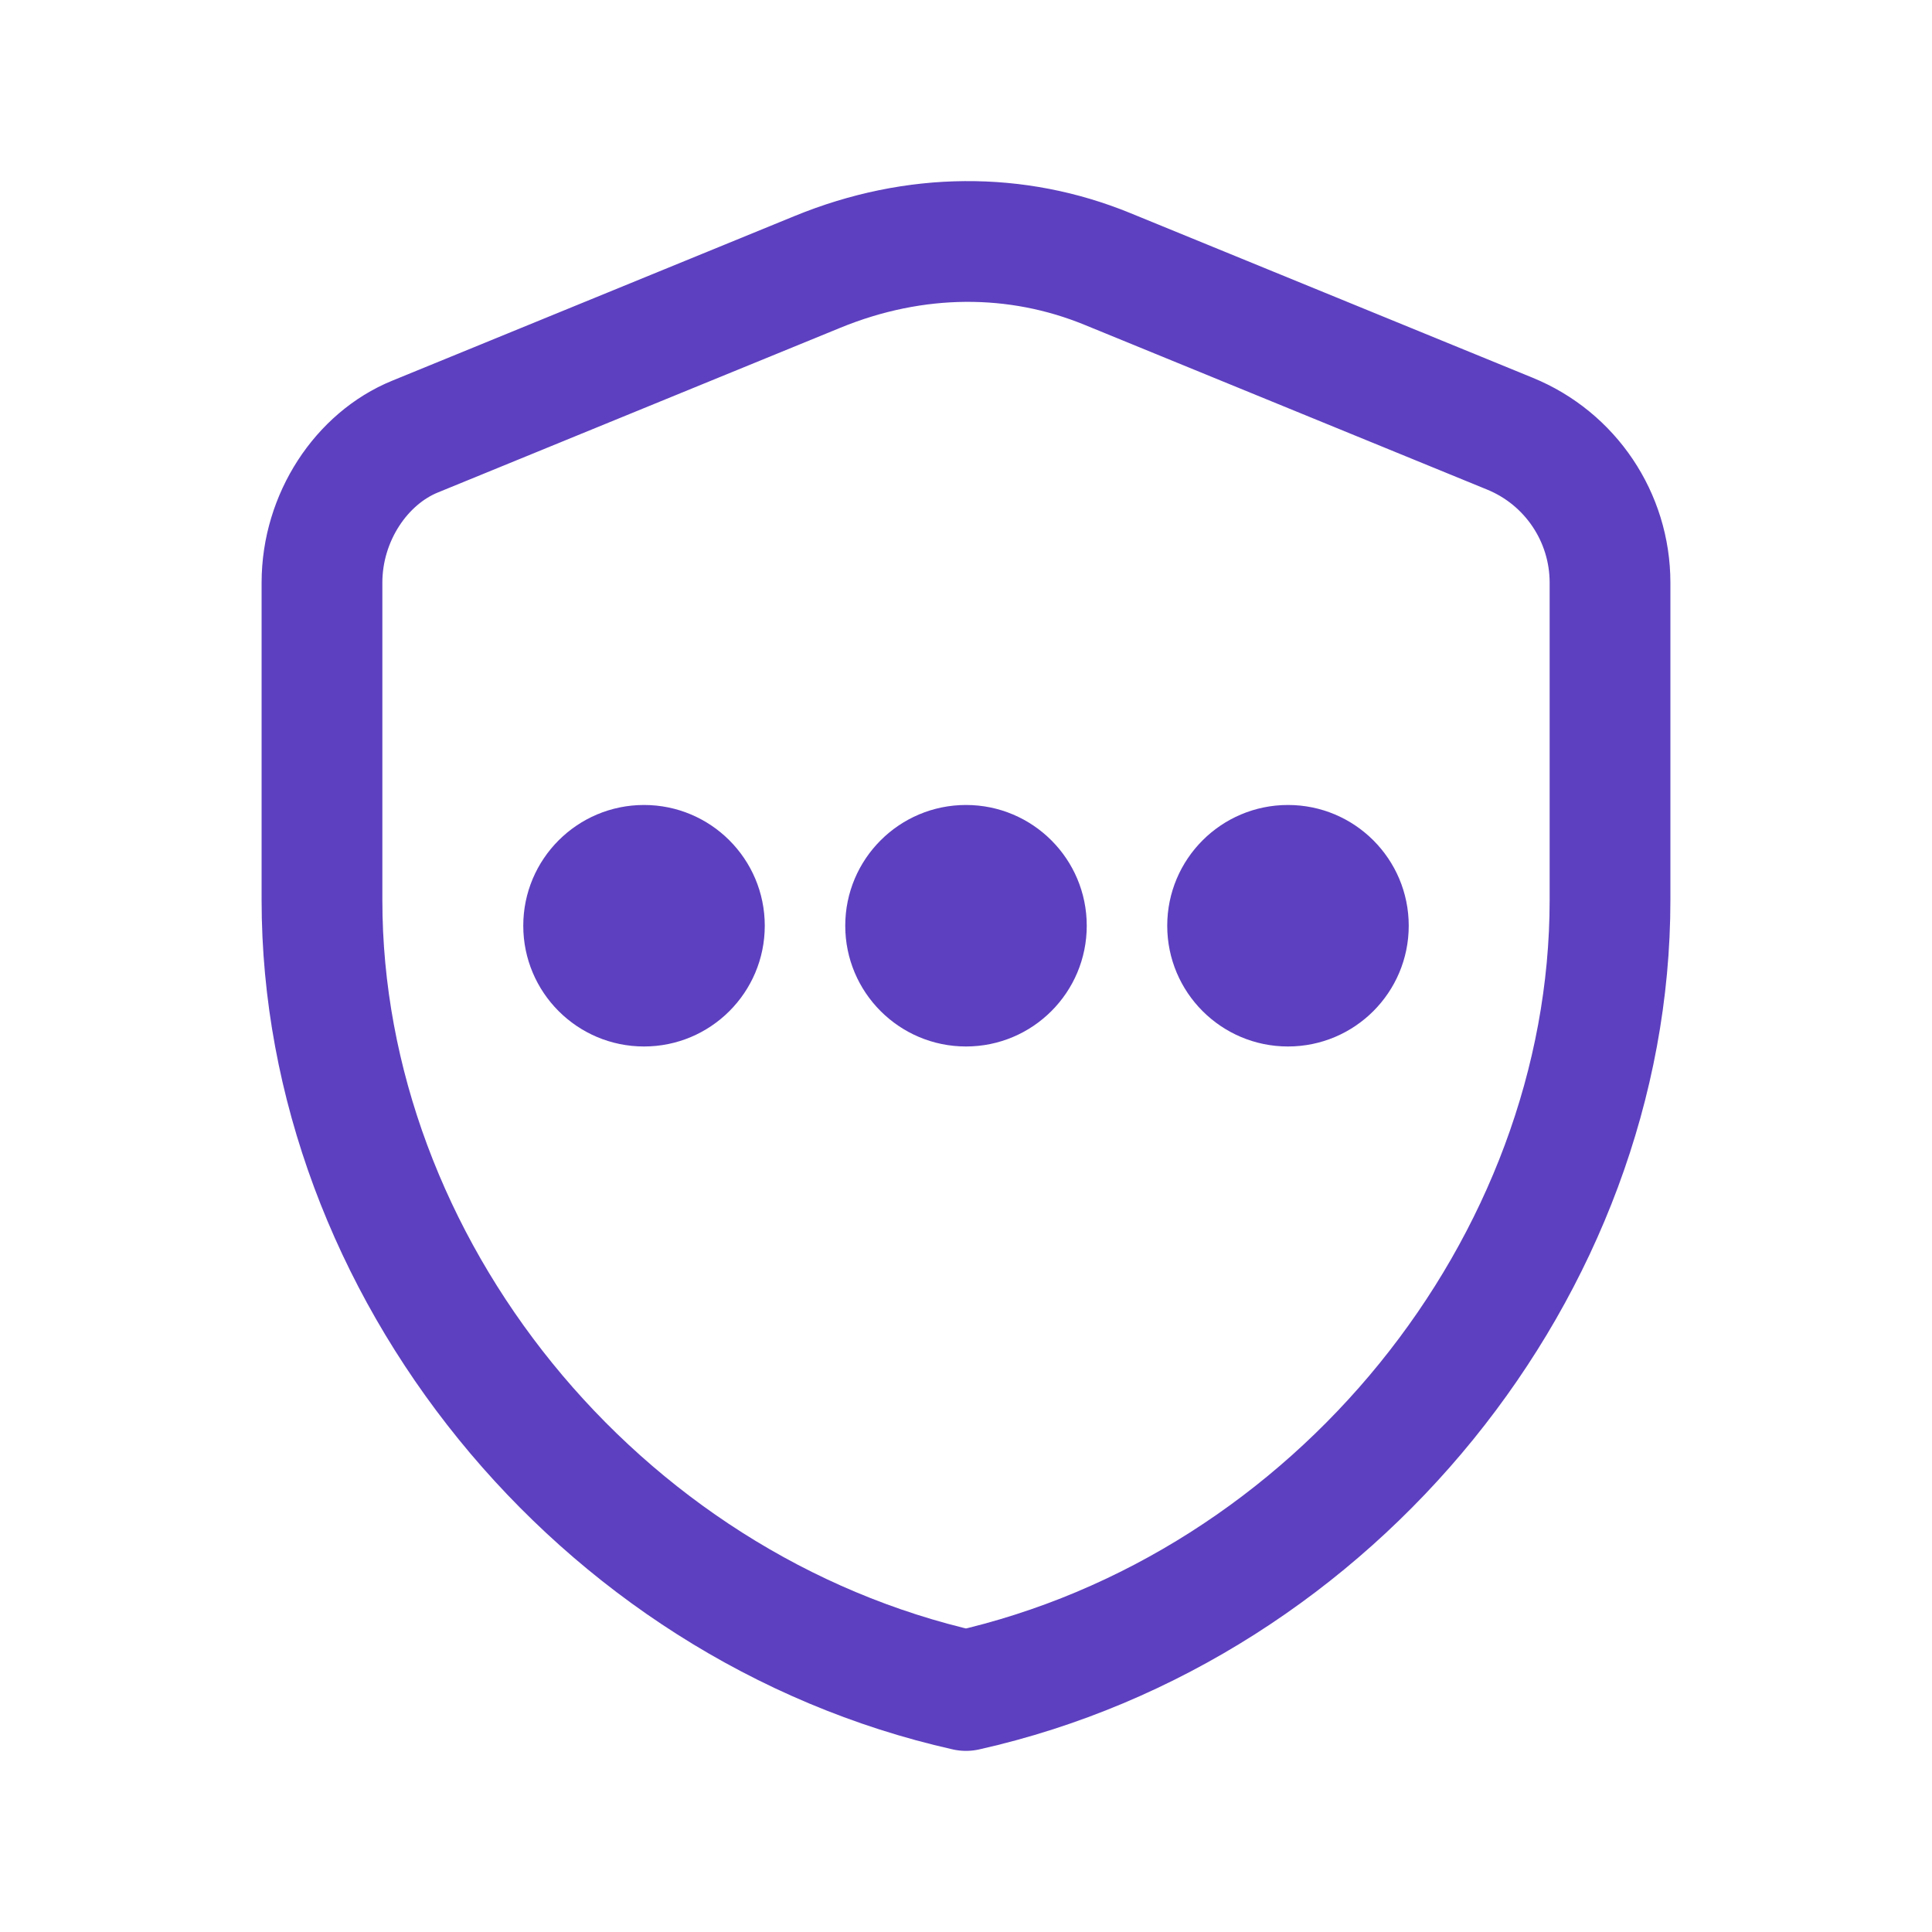 <svg width="32" height="32" viewBox="0 0 32 32" fill="none" xmlns="http://www.w3.org/2000/svg">
<path d="M26.667 14.909C26.667 20.964 22.116 26.625 16 28C9.884 26.625 5.333 20.964 5.333 14.909V9.651C5.333 8.568 5.988 7.592 6.875 7.231L13.541 4.503C15.159 3.84 16.841 3.84 18.343 4.455L25.009 7.183C26.012 7.593 26.667 8.568 26.667 9.651V14.909Z" stroke="#5D40BF" stroke-width="2" stroke-linecap="round" stroke-linejoin="round"/>
<circle cx="21.333" cy="15.333" r="2" fill="#5D40BF"/>
<circle cx="16" cy="15.333" r="2" fill="#5D40BF"/>
<circle cx="10.667" cy="15.333" r="2" fill="#5D40BF"/>
</svg>
